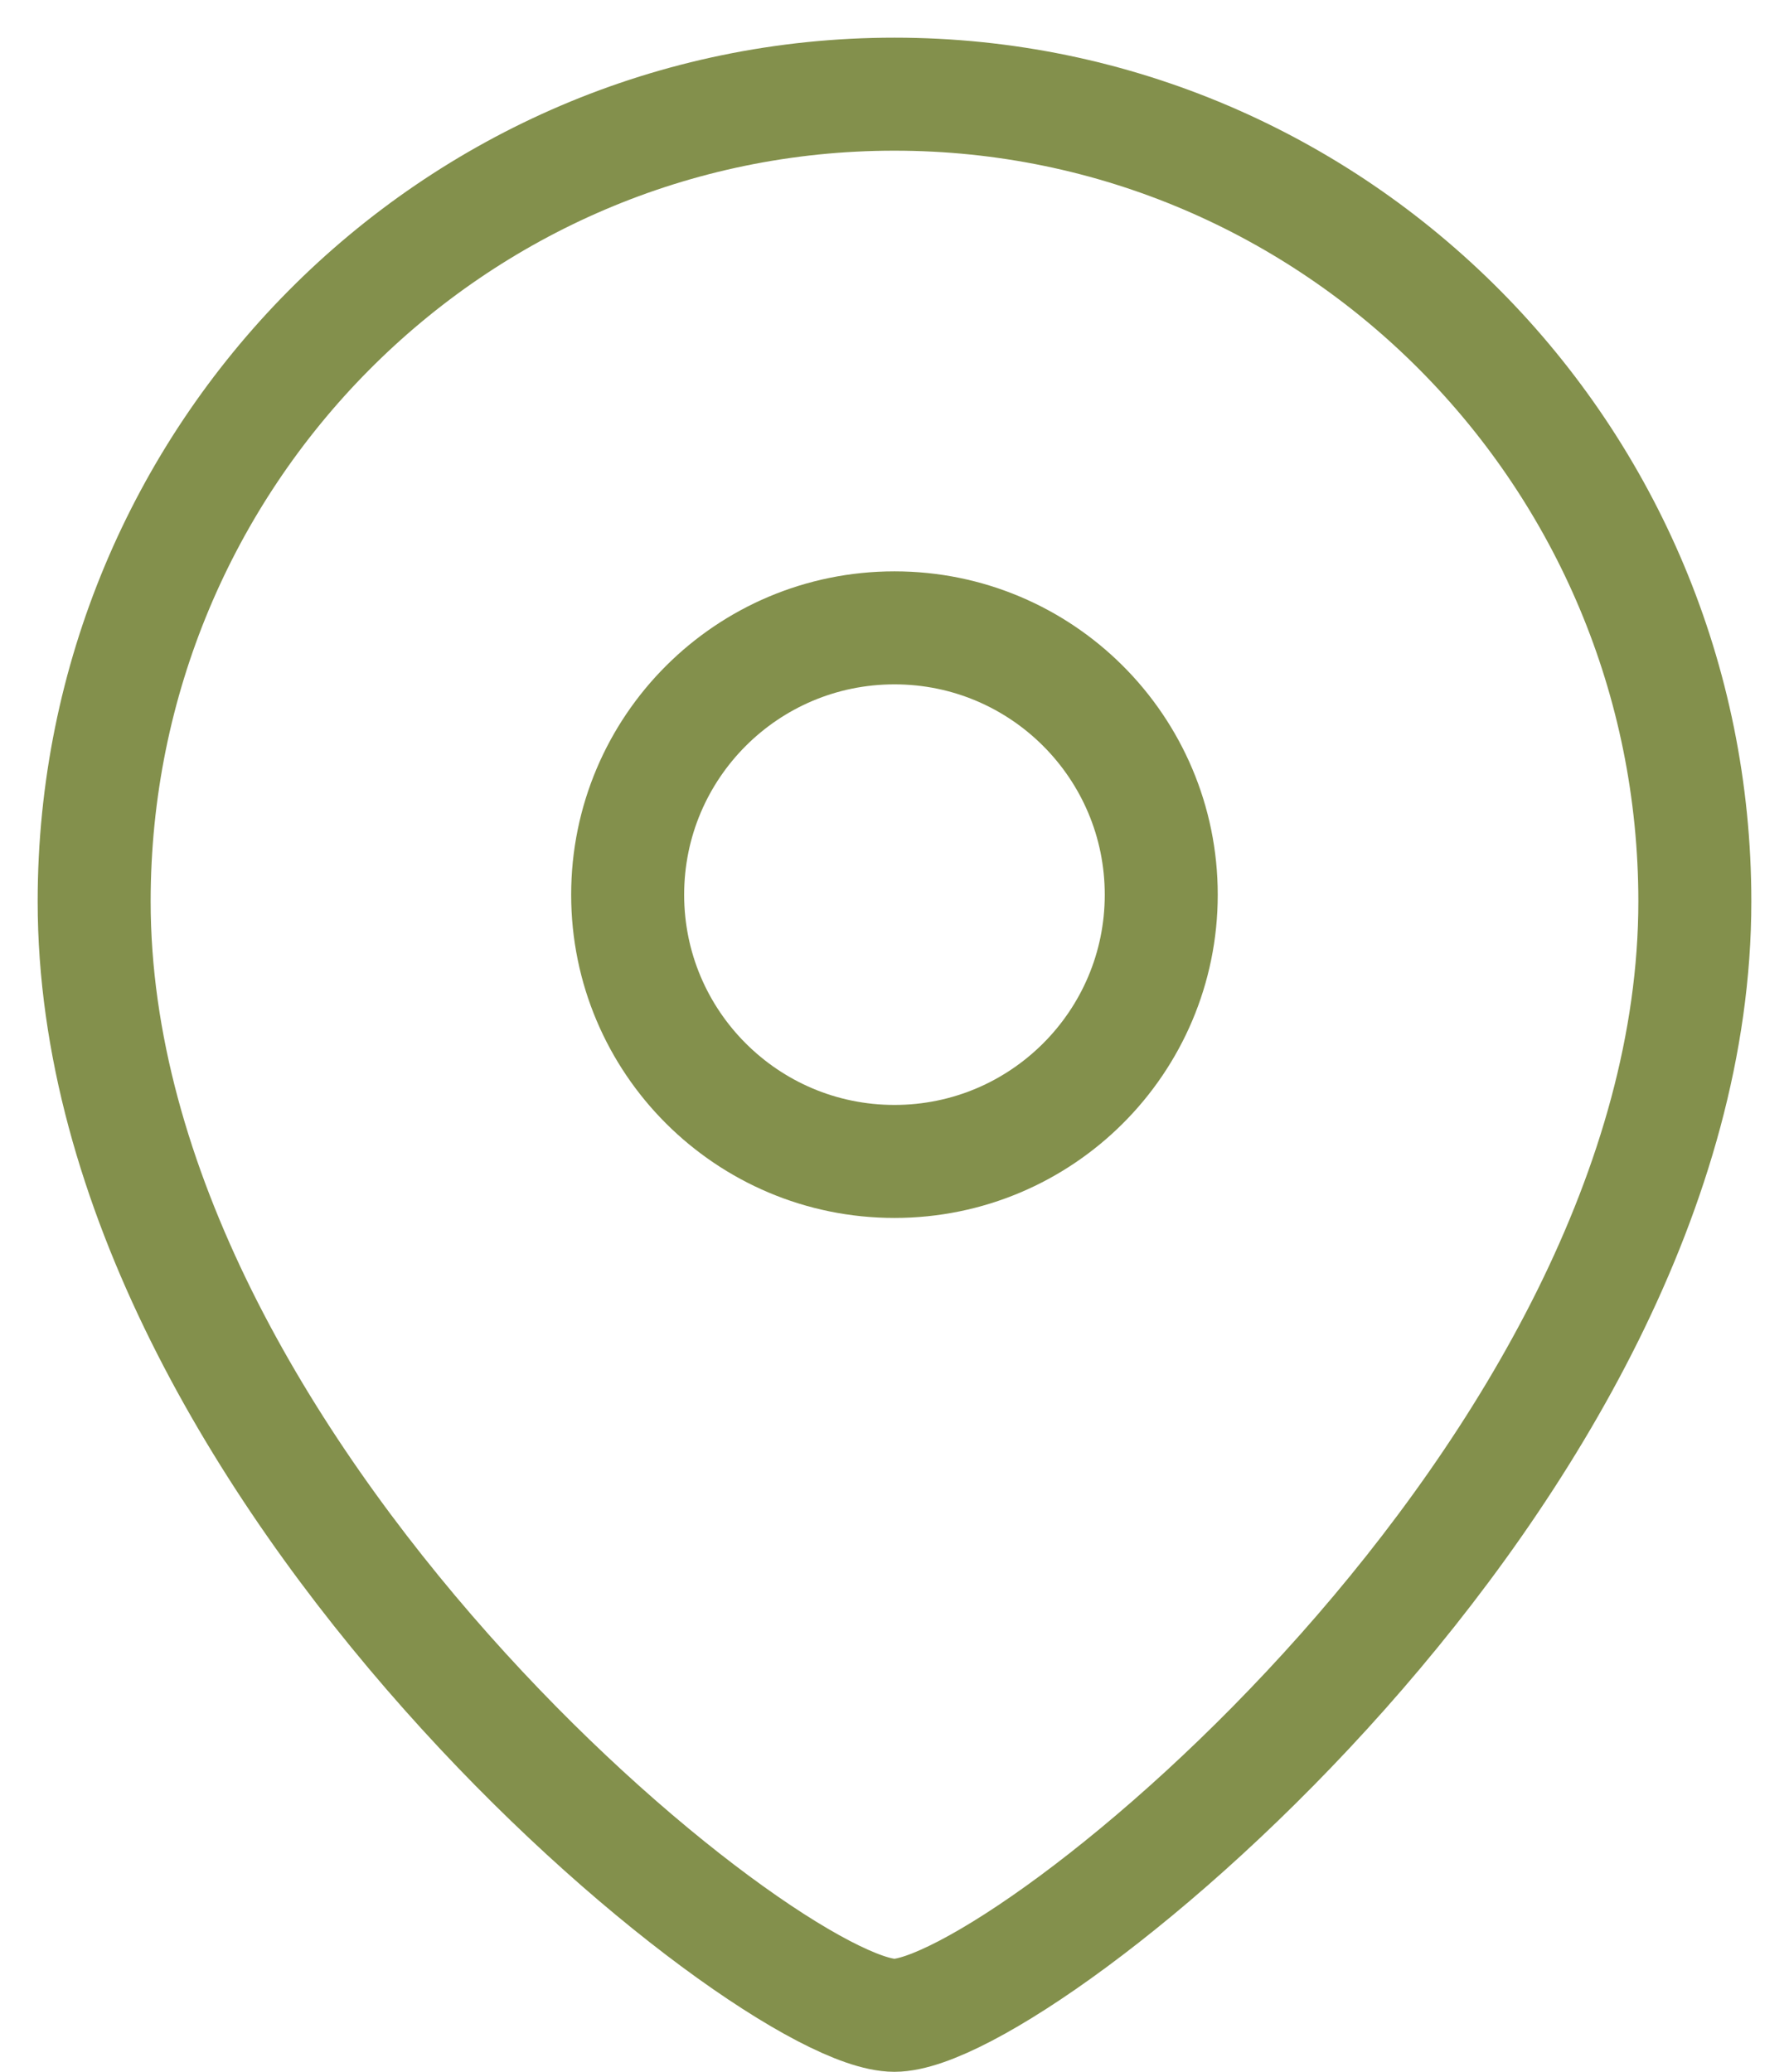 <svg width="19" height="22" viewBox="0 0 19 22" fill="none" xmlns="http://www.w3.org/2000/svg">
<path fill-rule="evenodd" clip-rule="evenodd" d="M12.333 9.501C12.333 7.935 11.064 6.667 9.5 6.667C7.934 6.667 6.666 7.935 6.666 9.501C6.666 11.065 7.934 12.333 9.5 12.333C11.064 12.333 12.333 11.065 12.333 9.501Z" stroke="#83904C" stroke-width="1.2" stroke-linecap="round" stroke-linejoin="round"/>
<path fill-rule="evenodd" clip-rule="evenodd" d="M9.499 21.4C8.141 21.4 1 15.618 1 9.572C1 4.838 4.805 1 9.499 1C14.194 1 18 4.838 18 9.572C18 15.618 10.858 21.4 9.499 21.4Z" stroke="#83904C" stroke-width="1.2" stroke-linecap="round" stroke-linejoin="round"/>
</svg>
